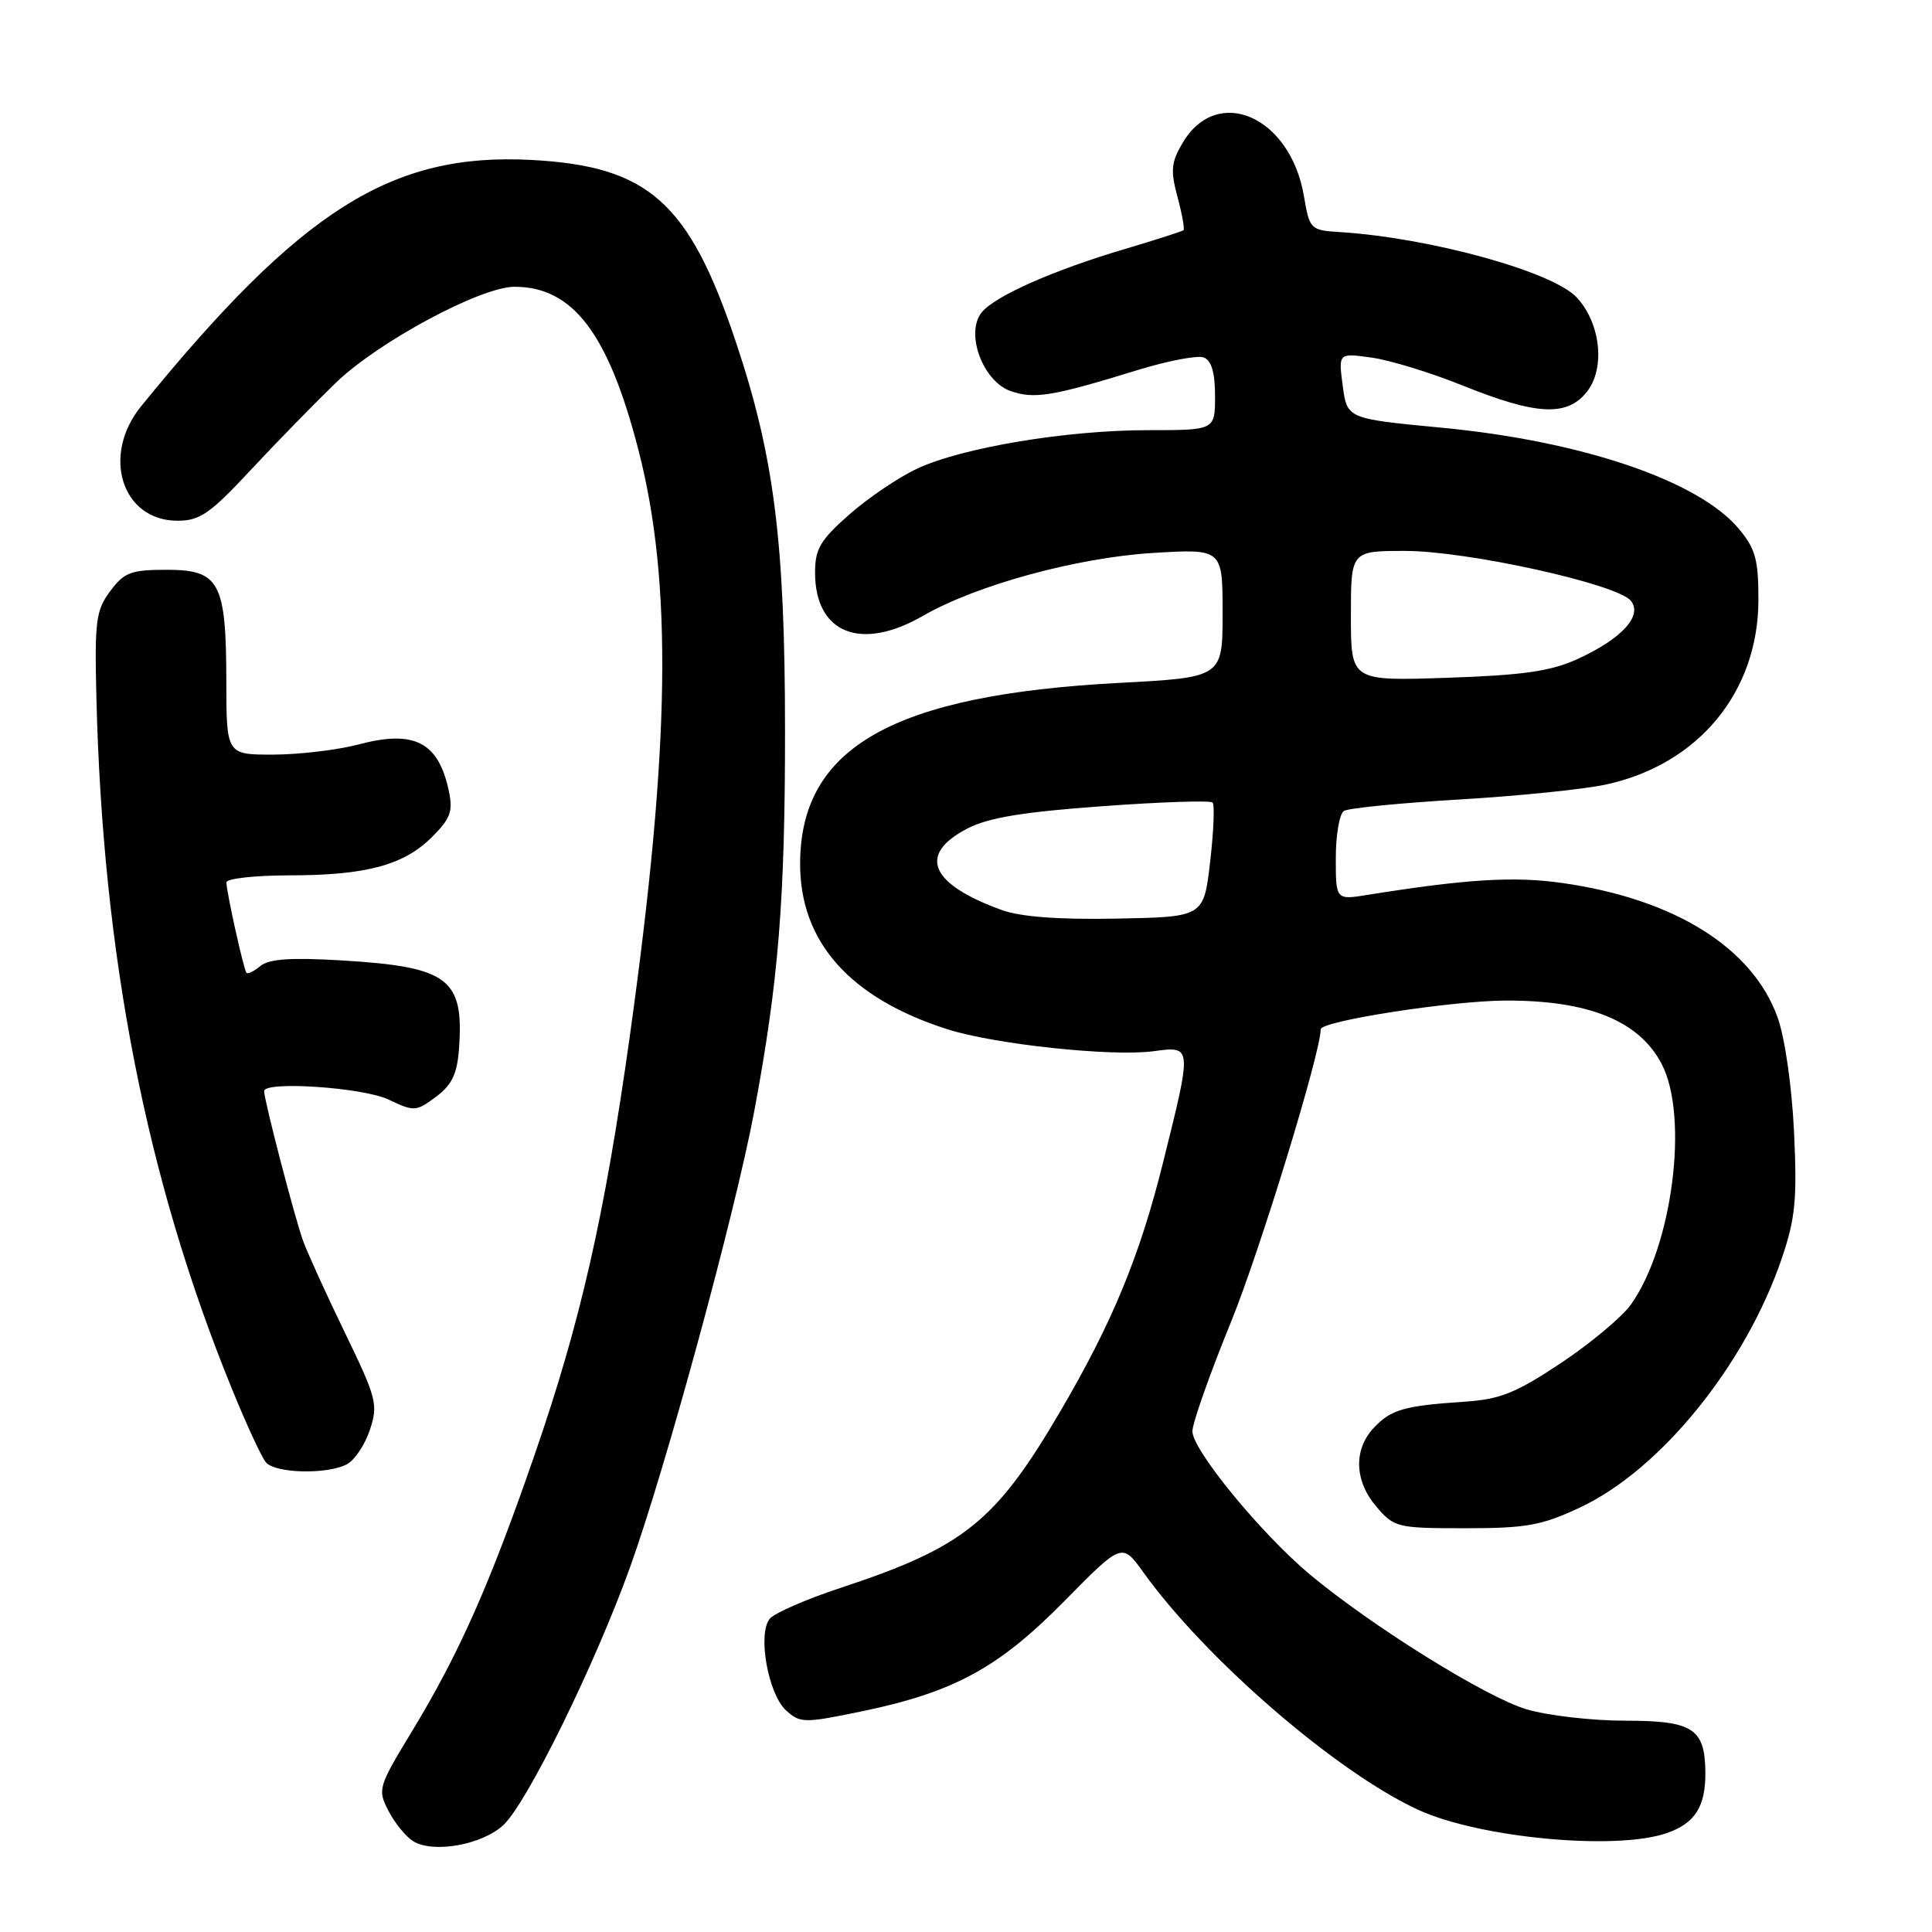 <?xml version="1.0" encoding="UTF-8" standalone="no"?>
<!DOCTYPE svg PUBLIC "-//W3C//DTD SVG 1.1//EN" "http://www.w3.org/Graphics/SVG/1.1/DTD/svg11.dtd" >
<svg xmlns="http://www.w3.org/2000/svg" xmlns:xlink="http://www.w3.org/1999/xlink" version="1.1" viewBox="0 0 256 256">
 <g >
 <path fill="currentColor"
d=" M 66.70 241.83 C 69.84 238.90 78.83 220.60 83.48 207.68 C 88.18 194.63 97.42 160.69 99.94 147.26 C 103.16 130.04 104.03 119.28 104.02 96.70 C 104.01 71.81 102.58 60.47 97.52 45.35 C 91.30 26.77 85.95 22.01 70.37 21.19 C 51.86 20.22 39.88 27.79 18.70 53.83 C 13.40 60.35 16.15 69.00 23.52 69.00 C 26.49 69.00 27.84 68.06 33.23 62.27 C 36.68 58.57 41.75 53.38 44.50 50.72 C 50.11 45.30 63.69 38.00 68.17 38.00 C 75.92 38.00 80.62 44.19 84.60 59.64 C 89.13 77.23 88.81 98.98 83.45 137.31 C 80.12 161.11 76.93 175.15 70.83 192.79 C 64.91 209.93 60.84 219.11 54.58 229.42 C 50.10 236.81 50.01 237.11 51.48 239.96 C 52.32 241.58 53.79 243.38 54.75 243.97 C 57.42 245.61 63.88 244.45 66.70 241.83 Z  M 220.87 242.89 C 224.61 241.59 226.01 239.37 225.97 234.82 C 225.91 229.03 224.31 228.00 215.32 228.00 C 210.94 228.00 205.07 227.32 202.27 226.49 C 196.90 224.89 181.84 215.52 173.57 208.63 C 167.12 203.24 158.00 192.13 158.00 189.65 C 158.00 188.58 160.31 182.03 163.14 175.10 C 166.94 165.77 175.00 139.47 175.00 136.39 C 175.00 135.29 192.29 132.61 199.50 132.58 C 210.49 132.54 217.19 135.26 220.18 140.98 C 223.81 147.95 221.62 165.11 216.11 172.85 C 214.92 174.52 210.74 178.01 206.82 180.62 C 200.86 184.58 198.77 185.42 194.09 185.73 C 186.03 186.27 184.30 186.77 182.03 189.20 C 179.31 192.11 179.47 196.27 182.42 199.69 C 184.74 202.40 185.18 202.50 194.17 202.50 C 202.25 202.50 204.28 202.13 209.34 199.76 C 220.05 194.75 231.34 180.80 236.12 166.67 C 237.89 161.45 238.14 158.89 237.72 150.00 C 237.43 143.93 236.51 137.52 235.54 134.81 C 232.22 125.57 221.87 119.11 207.00 117.00 C 200.61 116.09 194.31 116.48 181.25 118.57 C 177.00 119.26 177.00 119.26 177.00 113.69 C 177.00 110.62 177.49 107.82 178.08 107.45 C 178.68 107.08 185.54 106.40 193.33 105.94 C 201.12 105.48 209.87 104.59 212.77 103.96 C 225.04 101.32 233.00 91.68 233.00 79.46 C 233.00 74.11 232.60 72.68 230.37 70.03 C 225.03 63.68 209.58 58.44 191.00 56.67 C 178.50 55.48 178.50 55.48 177.92 51.13 C 177.34 46.77 177.34 46.77 181.72 47.38 C 184.13 47.71 189.57 49.37 193.80 51.08 C 203.57 55.01 207.59 55.23 210.23 51.97 C 212.75 48.85 212.11 42.81 208.90 39.39 C 205.69 35.97 189.41 31.49 177.52 30.75 C 173.64 30.51 173.53 30.39 172.78 26.00 C 170.99 15.41 161.29 11.16 156.70 18.94 C 155.19 21.49 155.08 22.59 156.02 26.08 C 156.63 28.35 156.99 30.33 156.82 30.50 C 156.64 30.66 153.14 31.78 149.04 33.00 C 139.58 35.80 131.90 39.20 130.10 41.37 C 127.85 44.09 130.21 50.53 133.92 51.82 C 137.05 52.91 139.44 52.52 150.76 49.03 C 154.76 47.80 158.70 47.05 159.51 47.37 C 160.53 47.76 161.00 49.38 161.00 52.47 C 161.00 57.00 161.00 57.00 152.13 57.00 C 141.29 57.00 127.46 59.31 121.50 62.11 C 119.06 63.25 115.03 65.98 112.53 68.18 C 108.69 71.56 108.00 72.74 108.00 75.86 C 108.00 83.93 114.06 86.36 122.32 81.59 C 129.37 77.53 142.67 73.89 152.75 73.27 C 162.00 72.71 162.00 72.71 162.00 81.23 C 162.00 89.76 162.00 89.76 148.25 90.49 C 118.32 92.08 106.06 99.03 106.02 114.41 C 105.99 124.79 112.58 132.23 125.50 136.37 C 131.72 138.37 147.32 140.04 152.86 139.29 C 157.98 138.60 157.98 138.52 154.12 154.00 C 151.03 166.44 147.40 175.23 140.49 187.02 C 131.91 201.66 127.73 205.01 111.33 210.42 C 106.83 211.90 102.63 213.74 102.00 214.49 C 100.35 216.48 101.78 224.49 104.17 226.65 C 106.03 228.33 106.55 228.34 114.06 226.79 C 126.38 224.24 132.26 221.05 141.01 212.18 C 148.67 204.40 148.67 204.40 151.50 208.34 C 159.80 219.89 177.09 234.82 187.92 239.81 C 196.04 243.54 214.14 245.24 220.87 242.89 Z  M 45.99 194.01 C 47.01 193.46 48.37 191.41 49.02 189.44 C 50.12 186.11 49.90 185.26 45.75 176.69 C 43.30 171.63 40.80 166.15 40.19 164.50 C 39.12 161.63 35.00 145.80 35.00 144.58 C 35.00 143.21 48.12 144.09 51.47 145.69 C 54.88 147.31 55.13 147.30 57.76 145.34 C 59.88 143.76 60.57 142.32 60.82 138.98 C 61.50 129.66 59.44 128.11 45.28 127.26 C 38.54 126.86 35.64 127.06 34.50 128.00 C 33.65 128.71 32.82 129.11 32.65 128.89 C 32.27 128.39 30.00 118.14 30.00 116.92 C 30.00 116.42 33.71 116.00 38.25 115.99 C 48.50 115.99 53.51 114.65 57.25 110.90 C 59.71 108.44 60.05 107.50 59.46 104.75 C 58.09 98.33 54.88 96.68 47.53 98.64 C 44.76 99.37 39.69 99.98 36.25 99.99 C 30.00 100.00 30.00 100.00 29.99 90.25 C 29.97 77.13 29.09 75.50 22.08 75.50 C 17.36 75.50 16.46 75.84 14.61 78.32 C 12.71 80.86 12.53 82.28 12.77 92.32 C 13.60 126.69 19.39 156.25 30.72 184.00 C 32.62 188.68 34.65 193.06 35.22 193.75 C 36.44 195.24 43.37 195.41 45.99 194.01 Z  M 132.76 120.59 C 123.20 117.14 121.55 113.21 128.21 109.77 C 130.95 108.35 135.60 107.58 146.03 106.83 C 153.79 106.26 160.38 106.04 160.67 106.34 C 160.96 106.63 160.82 110.16 160.35 114.19 C 159.50 121.50 159.50 121.50 148.00 121.72 C 140.34 121.87 135.25 121.49 132.76 120.59 Z  M 179.00 81.62 C 179.00 73.00 179.00 73.00 186.18 73.00 C 194.41 73.00 214.23 77.37 216.08 79.59 C 217.72 81.57 214.90 84.65 209.00 87.34 C 205.45 88.95 201.82 89.47 191.75 89.81 C 179.00 90.24 179.00 90.24 179.00 81.62 Z "/>
</g>
</svg>